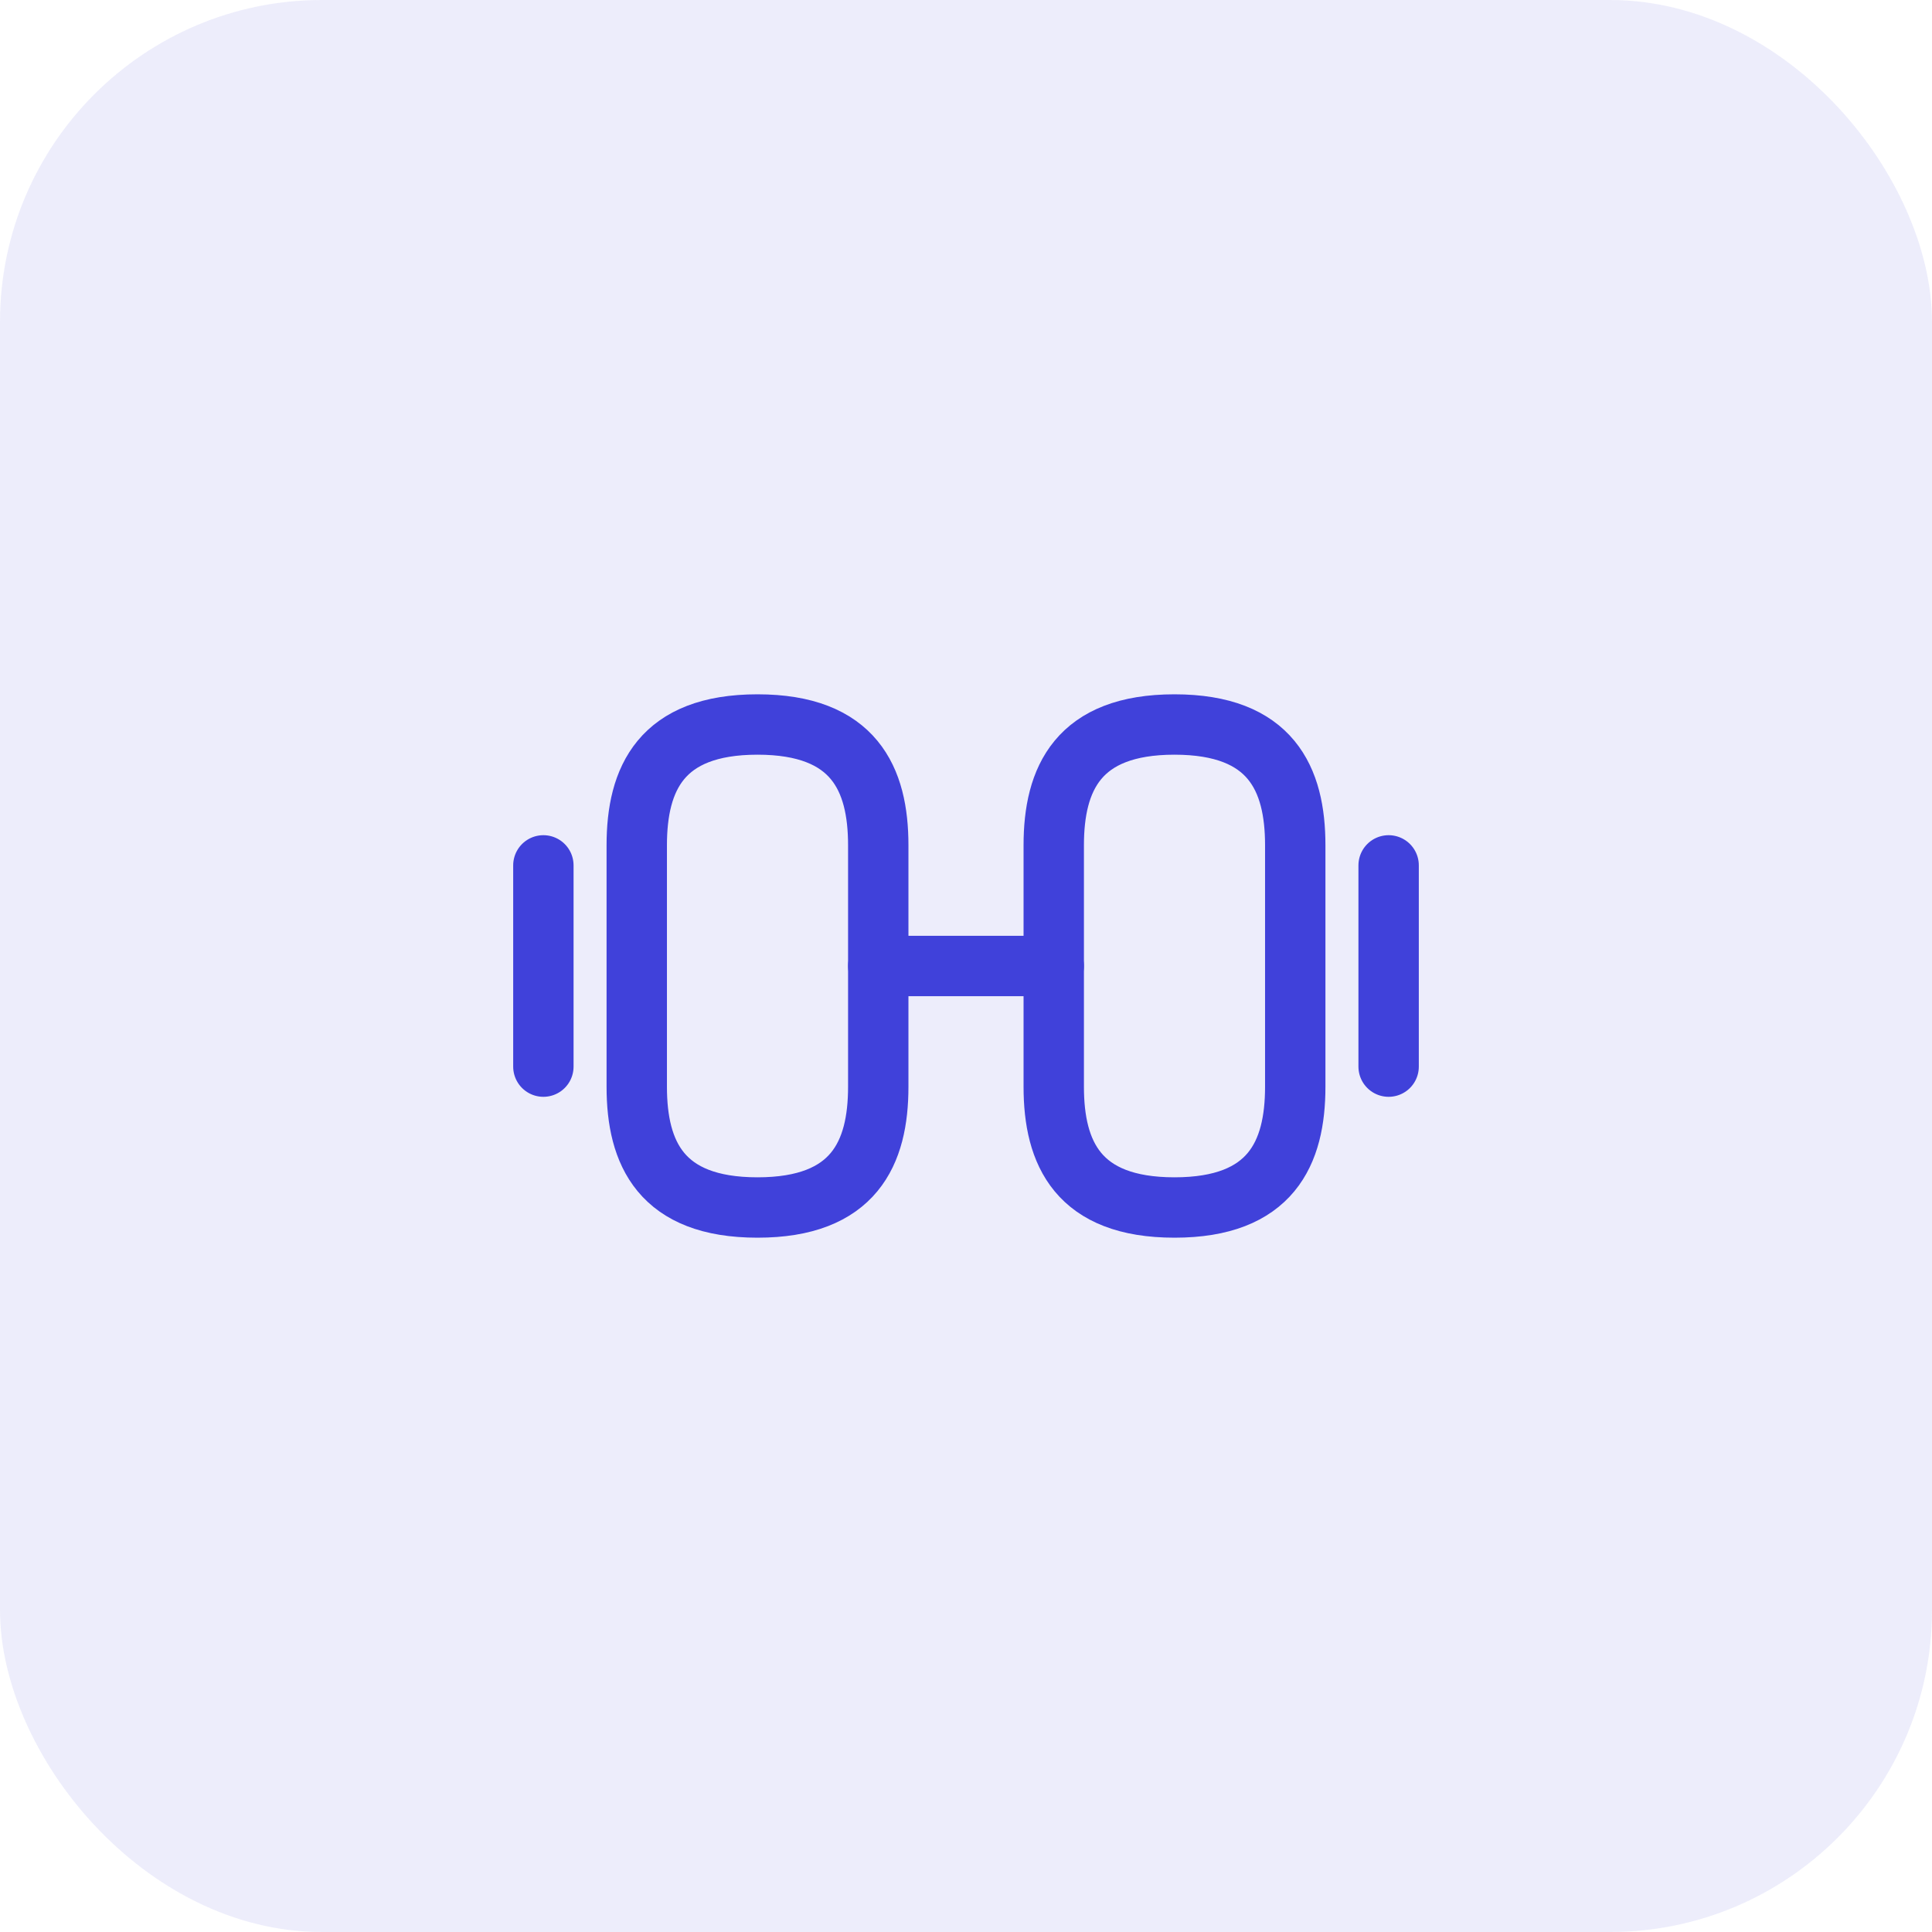 <svg width="48" height="48" viewBox="0 0 48 48" fill="none" xmlns="http://www.w3.org/2000/svg">
<rect width="48" height="48" rx="8" fill="#4041DA" fill-opacity="0.09"/>
<path d="M29.18 30C31.58 30 32.18 28.65 32.18 27V21C32.18 19.35 31.58 18 29.18 18C26.78 18 26.18 19.35 26.18 21V27C26.18 28.65 26.78 30 29.18 30Z" stroke="#4041DA" stroke-width="1.5" stroke-linecap="round" stroke-linejoin="round"/>
<path d="M18.82 30C16.42 30 15.82 28.65 15.82 27V21C15.82 19.35 16.42 18 18.82 18C21.22 18 21.82 19.35 21.82 21V27C21.82 28.65 21.22 30 18.82 30Z" stroke="#4041DA" stroke-width="1.5" stroke-linecap="round" stroke-linejoin="round"/>
<path d="M21.82 24H26.18" stroke="#4041DA" stroke-width="1.5" stroke-linecap="round" stroke-linejoin="round"/>
<path d="M34.5 26.5V21.5" stroke="#4041DA" stroke-width="1.5" stroke-linecap="round" stroke-linejoin="round"/>
<path d="M13.5 26.5V21.5" stroke="#4041DA" stroke-width="1.5" stroke-linecap="round" stroke-linejoin="round"/>
</svg>
